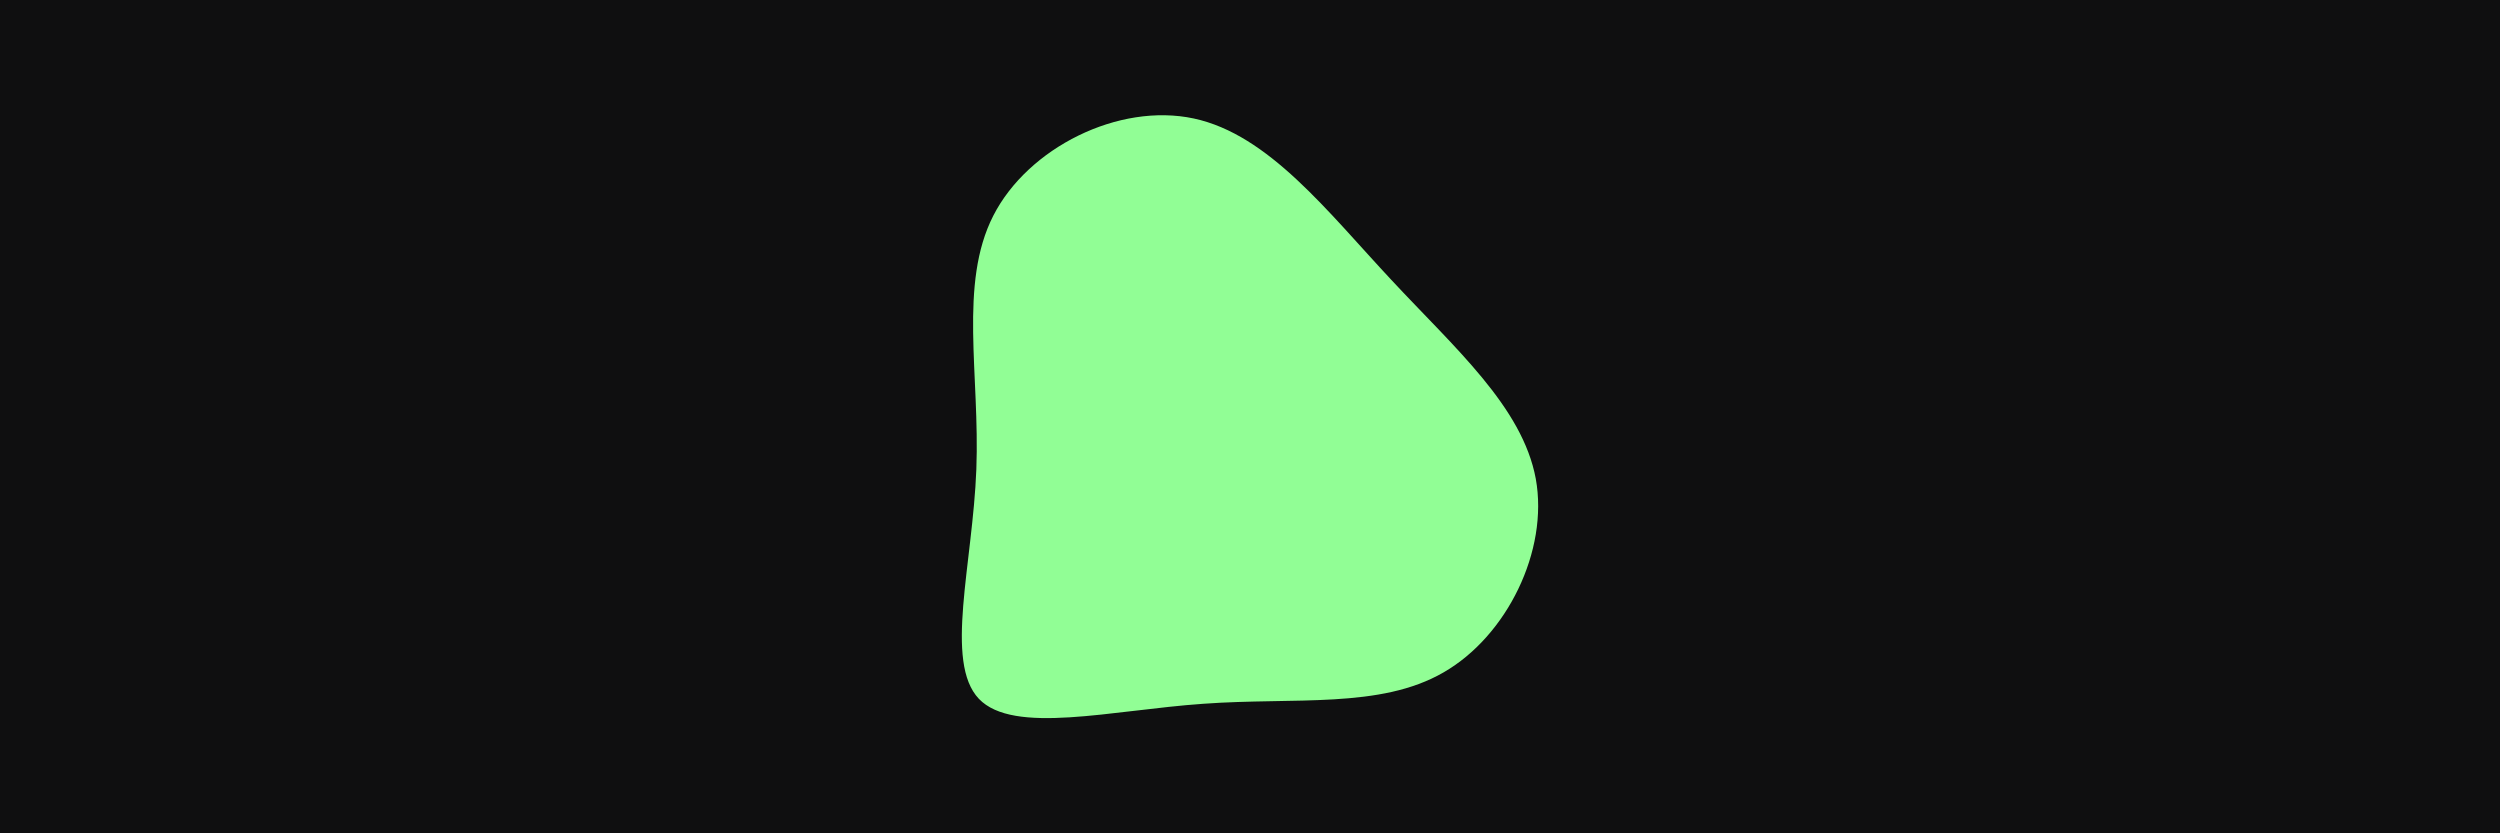 <svg id="visual" viewBox="0 0 900 300" width="900" height="300" xmlns="http://www.w3.org/2000/svg" xmlns:xlink="http://www.w3.org/1999/xlink" version="1.1"><rect x="0" y="0" width="900" height="300" fill="#0f0f10"></rect><g transform="translate(435.582 167.66)"><path d="M65.3 -66.9C88.1 -42.4 112.5 -21.2 117.3 4.7C122 30.6 106.9 61.3 84.1 74.4C61.3 87.6 30.6 83.3 -2.4 85.7C-35.4 88 -70.7 97 -83.2 83.9C-95.7 70.7 -85.4 35.4 -84.1 1.3C-82.8 -32.8 -90.5 -65.5 -78 -90C-65.5 -114.5 -32.8 -130.8 -5.8 -125C21.2 -119.2 42.4 -91.4 65.3 -66.9" fill="#91fe95"></path></g></svg>
